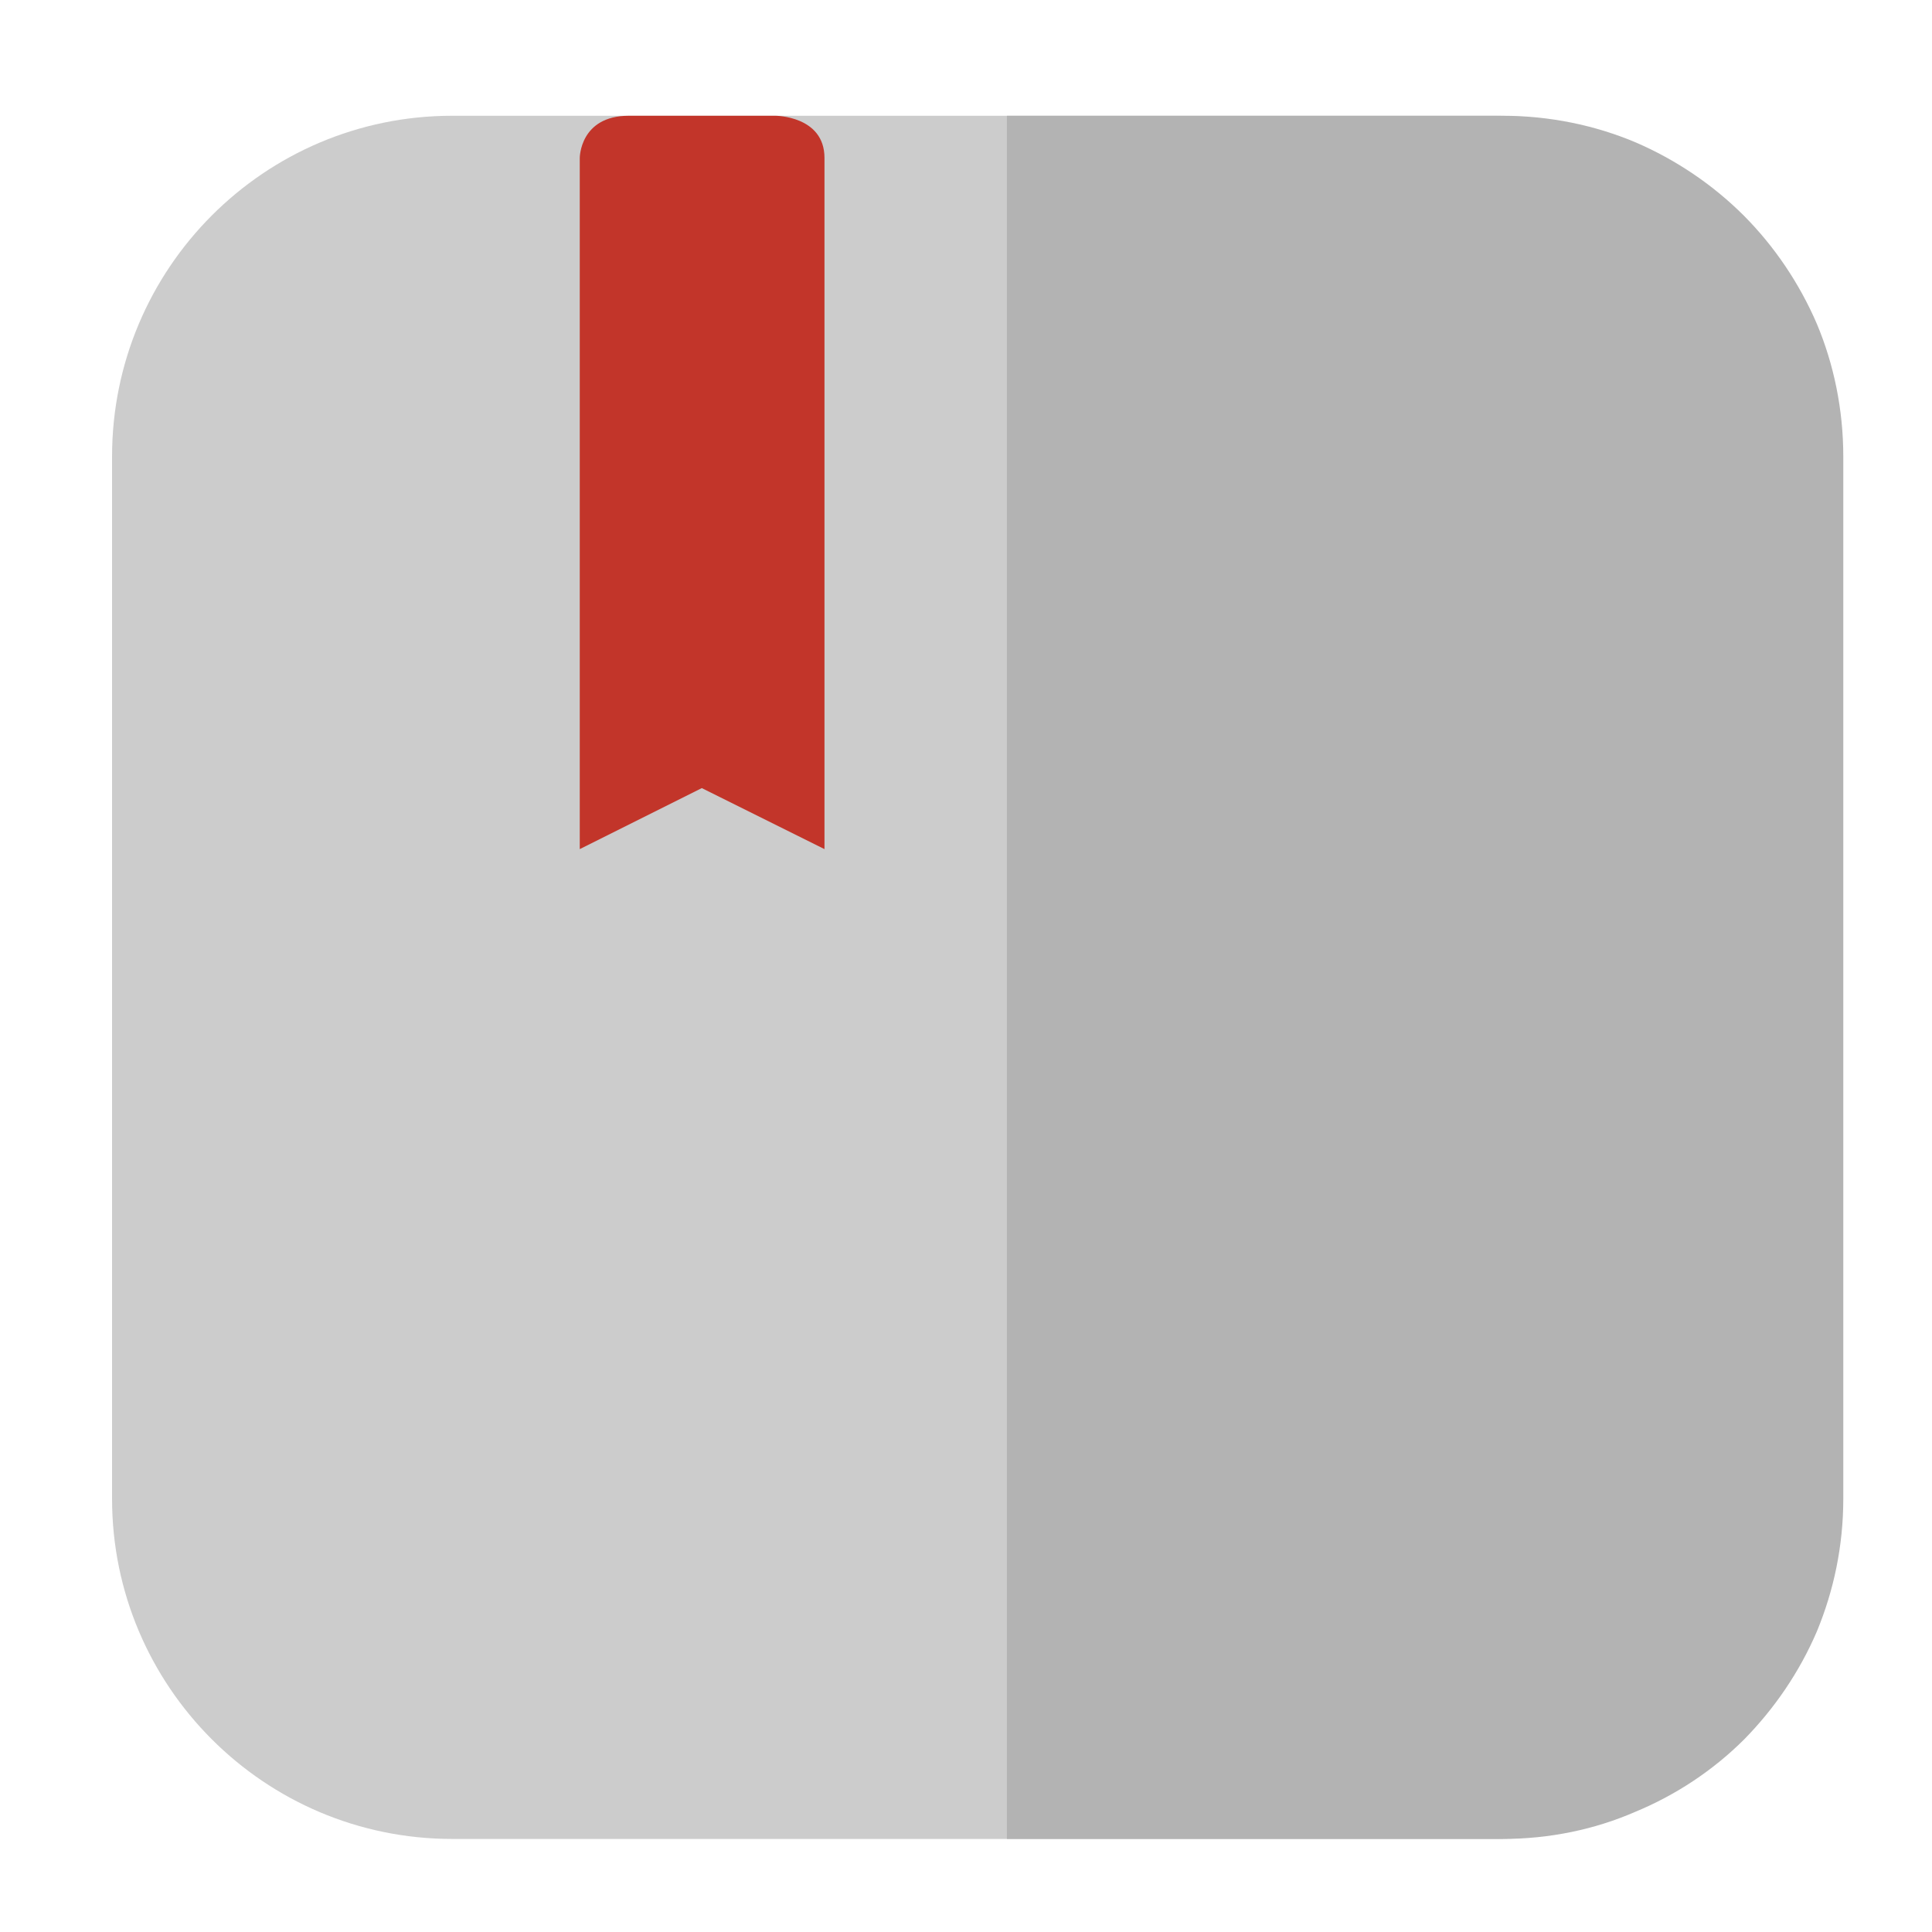 <svg height="12pt" viewBox="0 0 12 12" width="12pt" xmlns="http://www.w3.org/2000/svg"><path d="m2.809.719h6.473c1.168 0 2.117.949 2.117 2.117v6.473c0 1.164-.949 2.113-2.117 2.113h-6.473c-1.168 0-2.113-.949-2.113-2.113v-6.473c0-1.168.945-2.117 2.113-2.117zm0 0" fill="#ccc" fill-rule="evenodd"/><path d="m6.254 11.422h3.078c.293 0 .574-.059.824-.168.254-.105.484-.258.676-.449.188-.191.344-.418.453-.672.105-.254.164-.531.164-.824v-6.473c0-.293-.059-.574-.164-.824-.109-.254-.266-.484-.453-.672-.191-.191-.422-.348-.676-.457-.25-.105-.531-.164-.824-.164h-3.078zm0 0" fill="#b3b3b3"/><path d="m3.906.719c-.305 0-.305.262-.305.262v4.293l.758-.379.762.379v-4.293c0-.262-.305-.262-.305-.262zm0 0" fill="#c2352a"/></svg>